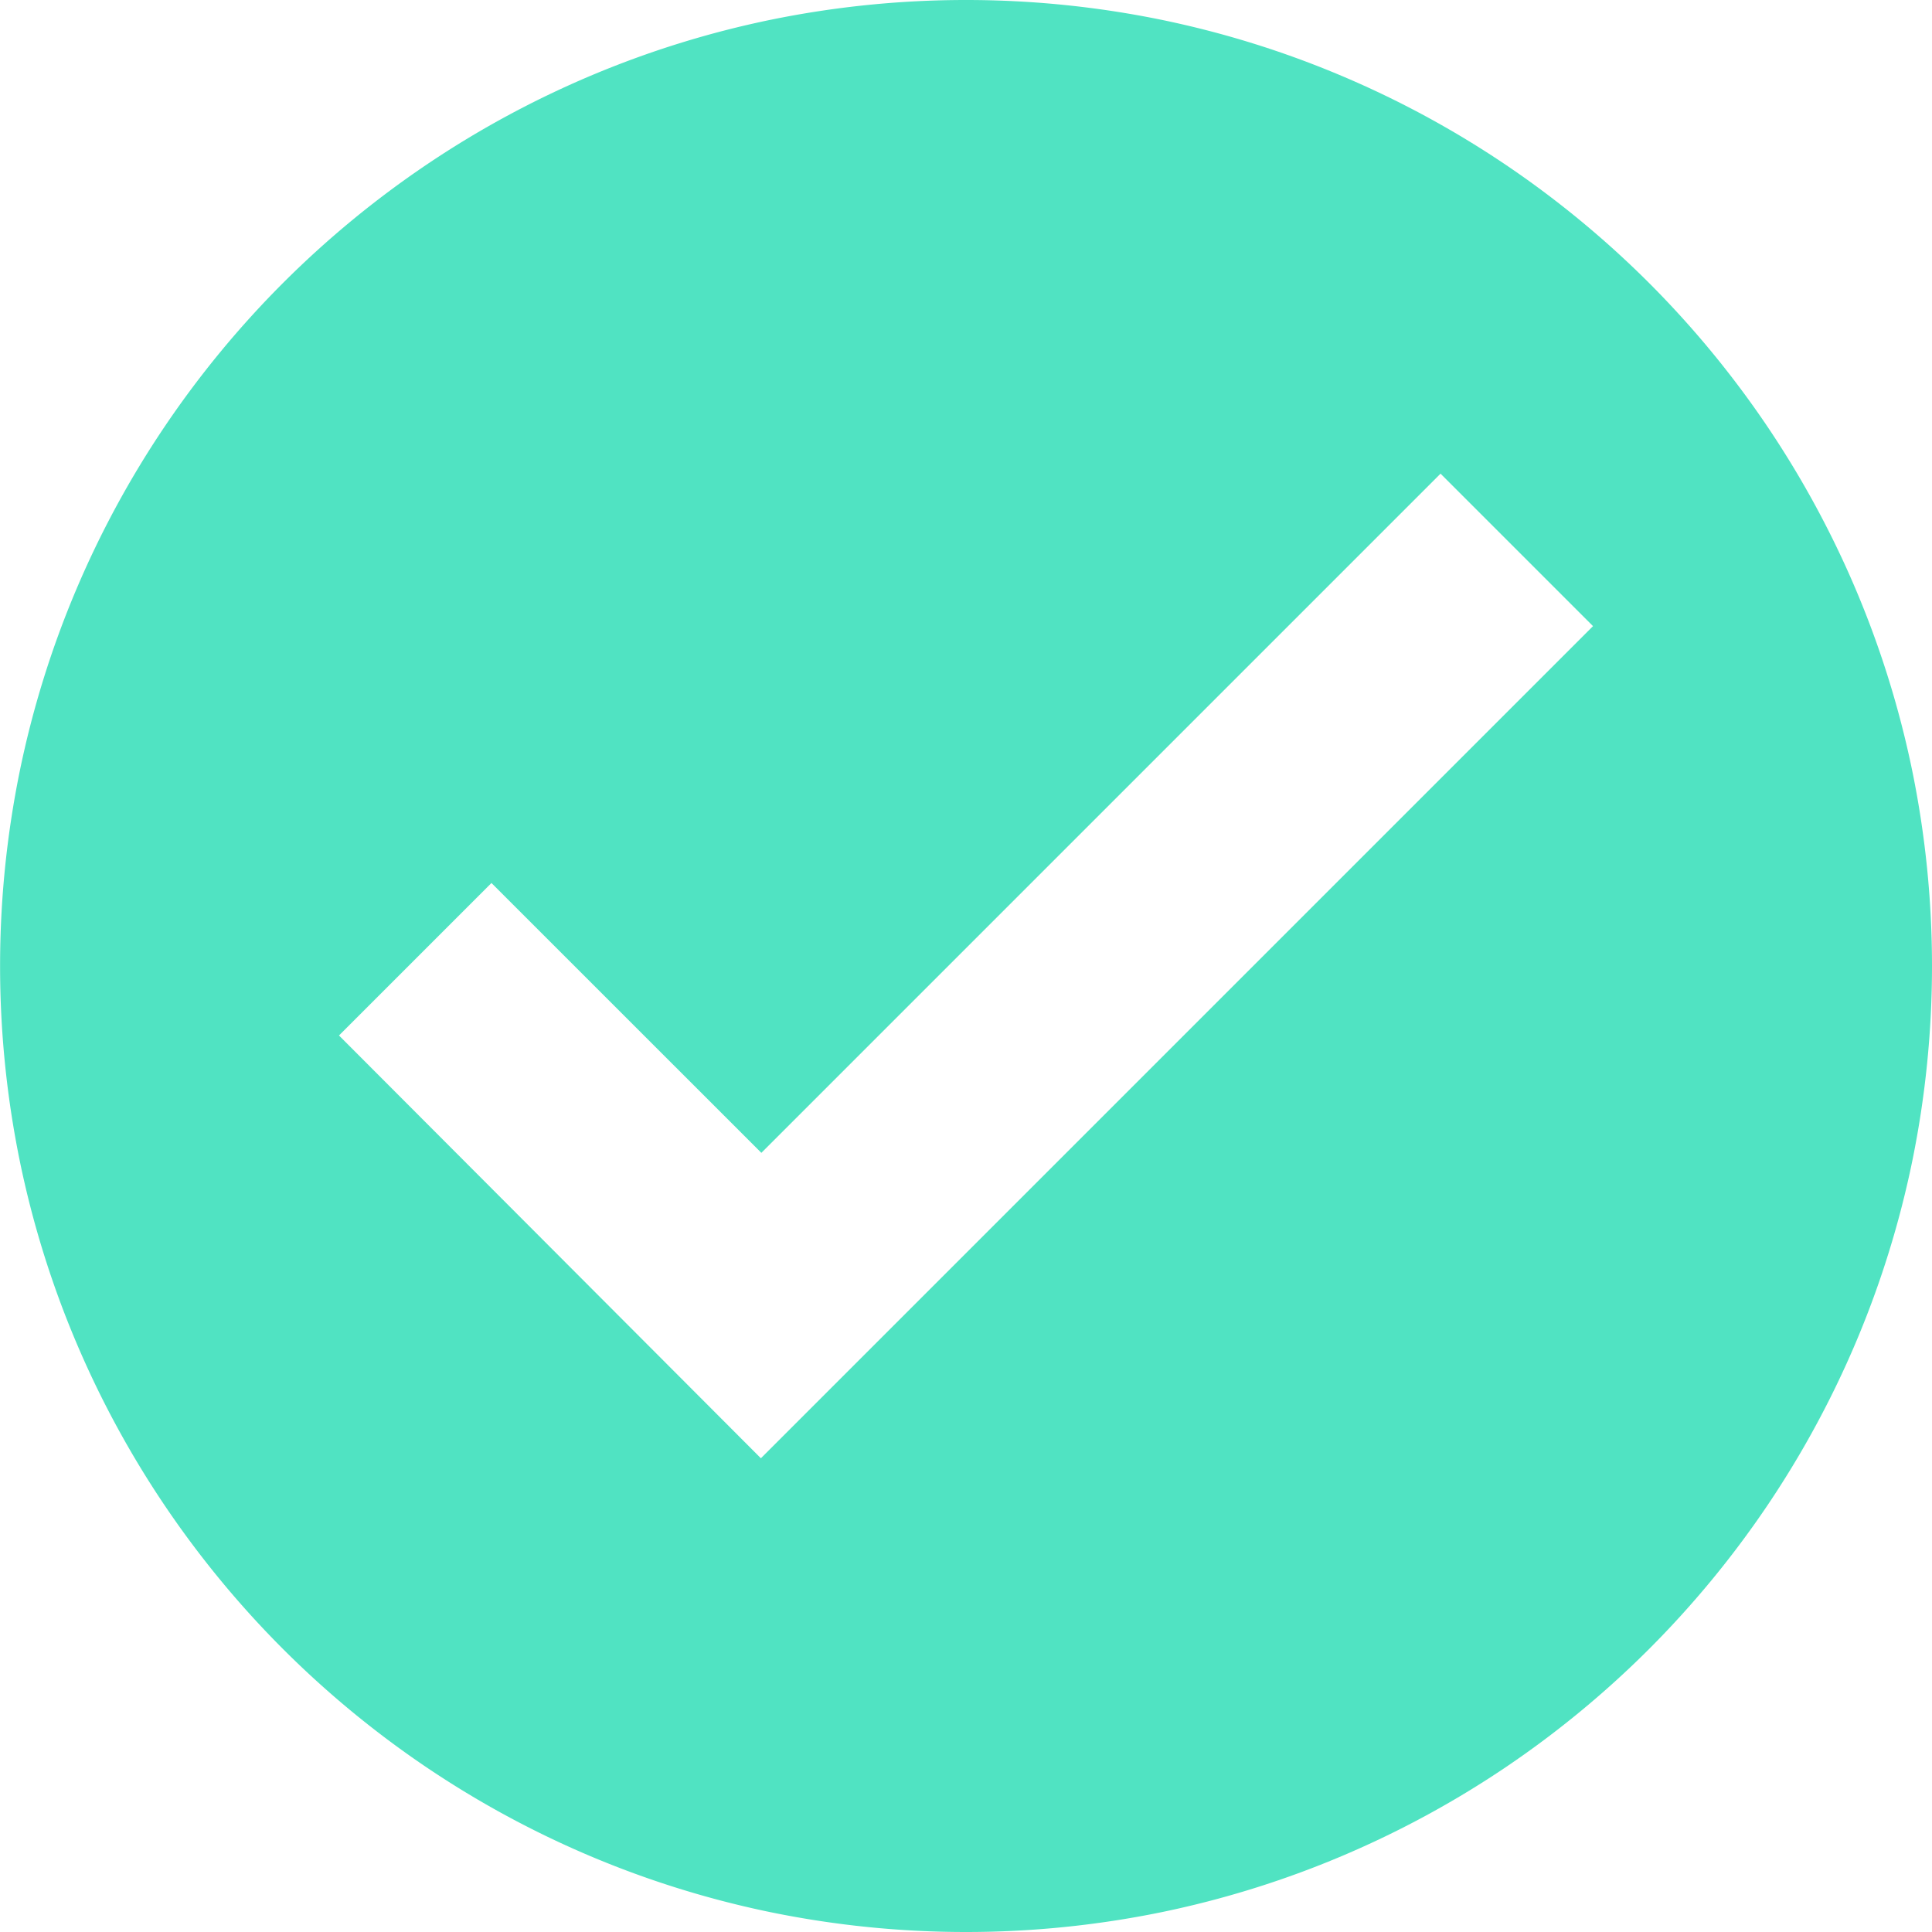 <svg xmlns="http://www.w3.org/2000/svg" width="24" height="24" viewBox="0 0 24 24"><defs><style>.a{fill:#50e3c2;}</style></defs><g transform="translate(187.849 -421.151)"><path class="a" d="M-2648.849,974.151a12.093,12.093,0,0,1-2.418-.244,11.944,11.944,0,0,1-2.252-.7,12,12,0,0,1-2.038-1.106,12.081,12.081,0,0,1-1.776-1.465,12.069,12.069,0,0,1-1.465-1.776,11.993,11.993,0,0,1-1.106-2.038,11.935,11.935,0,0,1-.7-2.253,12.082,12.082,0,0,1-.244-2.418,12.082,12.082,0,0,1,.244-2.418,11.934,11.934,0,0,1,.7-2.253,11.991,11.991,0,0,1,1.106-2.038,12.069,12.069,0,0,1,1.465-1.776,12.077,12.077,0,0,1,1.776-1.465,12,12,0,0,1,2.038-1.106,11.939,11.939,0,0,1,2.252-.7,12.09,12.09,0,0,1,2.418-.244,12.086,12.086,0,0,1,2.418.244,11.934,11.934,0,0,1,2.252.7,12,12,0,0,1,2.039,1.106,12.089,12.089,0,0,1,1.776,1.465,12.084,12.084,0,0,1,1.465,1.776,12.008,12.008,0,0,1,1.106,2.038,11.955,11.955,0,0,1,.7,2.253,12.1,12.1,0,0,1,.244,2.418,12.1,12.1,0,0,1-.244,2.418,11.956,11.956,0,0,1-.7,2.253,12.007,12.007,0,0,1-1.106,2.038,12.084,12.084,0,0,1-1.465,1.776,12.094,12.094,0,0,1-1.776,1.465,12.007,12.007,0,0,1-2.039,1.106,11.938,11.938,0,0,1-2.252.7A12.091,12.091,0,0,1-2648.849,974.151Zm-5.895-13.031-1.894,1.894,5.241,5.252,10.337-10.337-1.894-1.894-8.437,8.437Z" transform="translate(2473 -529)"/></g></svg>